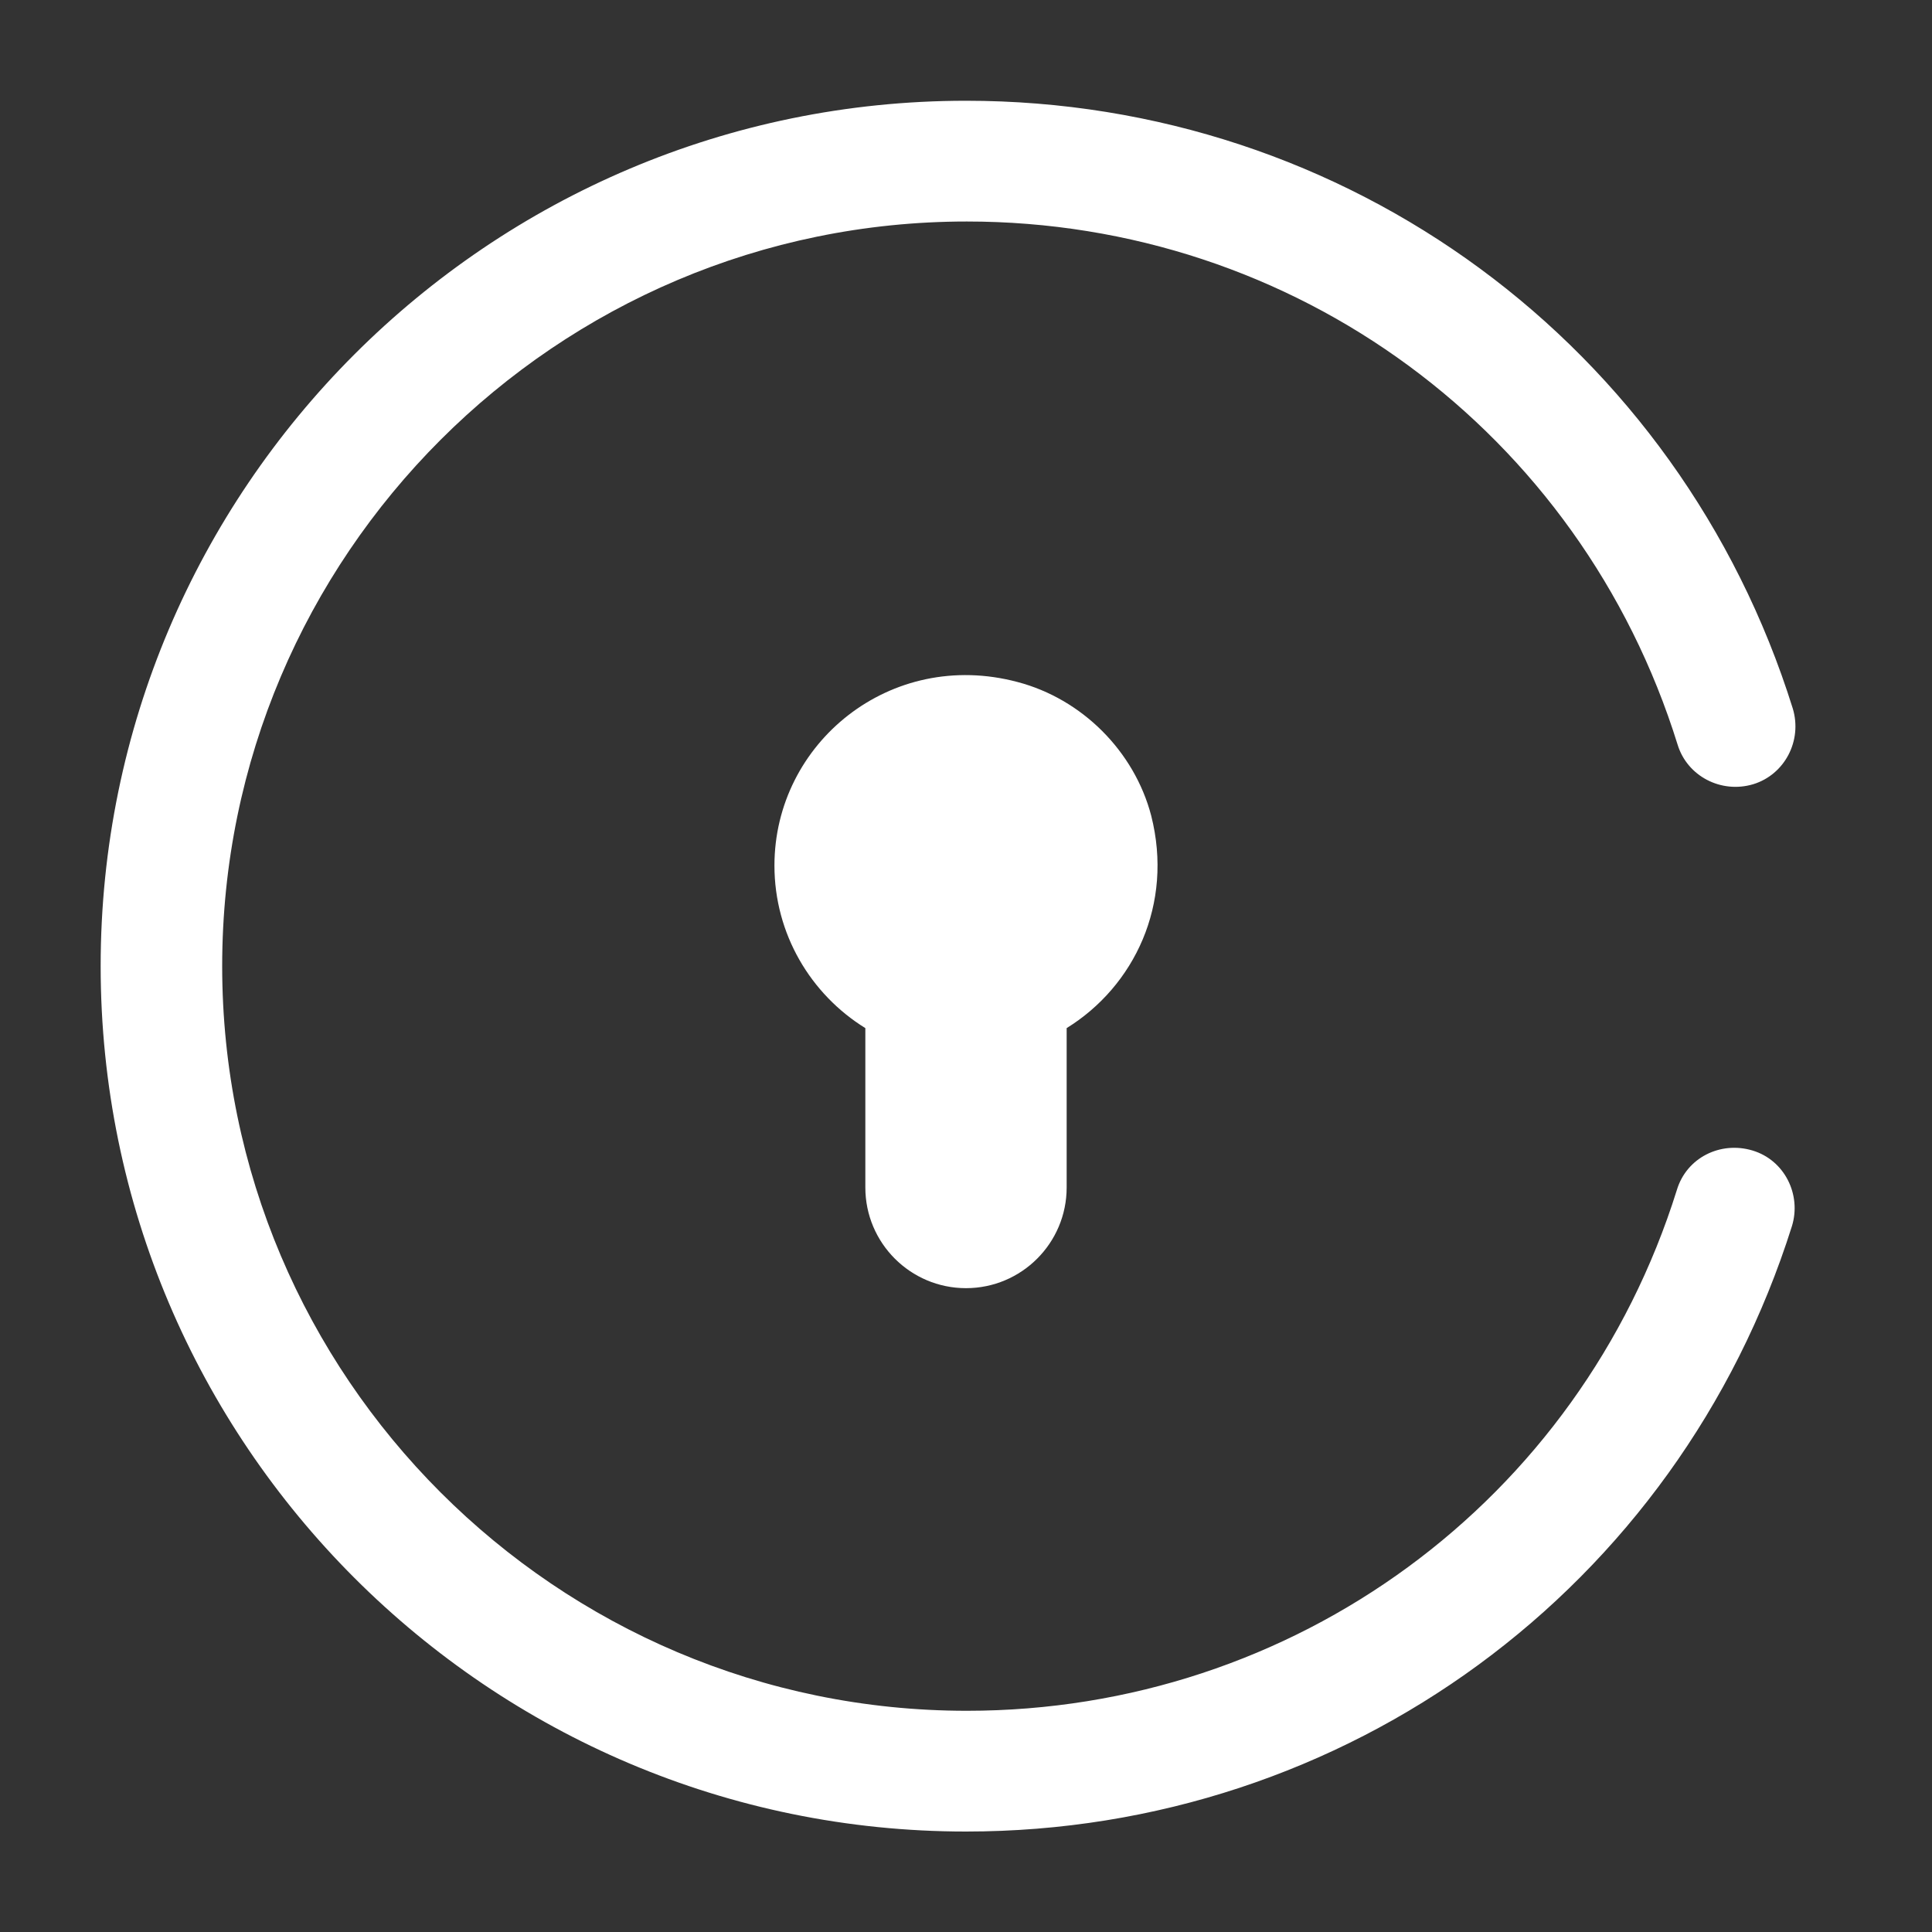 <svg width="20" height="20" viewBox="0 0 20 20" fill="none" xmlns="http://www.w3.org/2000/svg">
<rect x="0" y="0" width="20" height="20" fill="#333333" stroke="none"/>
<path d="M11.917 8.443C12.15 9.36 11.742 10.21 11.042 10.643V12.293C11.042 12.868 10.575 13.335 10 13.335C9.425 13.335 8.958 12.868 8.958 12.293V10.643C8.392 10.293 8.017 9.668 8.017 8.96C8.017 7.693 9.217 6.71 10.533 7.06C11.2 7.235 11.742 7.776 11.917 8.443Z" fill="white"/>
<path d="M10 18.96C5.059 18.96 1.042 14.943 1.042 10.001C1.042 5.06 5.059 1.043 10 1.043C13.95 1.043 17.384 3.576 18.559 7.335C18.659 7.668 18.475 8.018 18.15 8.118C17.817 8.218 17.467 8.035 17.367 7.71C16.359 4.468 13.4 2.293 10.009 2.293C5.759 2.293 2.3 5.751 2.3 10.001C2.3 14.251 5.759 17.71 10.009 17.71C13.392 17.71 16.35 15.543 17.359 12.318C17.459 11.985 17.809 11.81 18.142 11.91C18.475 12.01 18.65 12.368 18.55 12.693C17.367 16.443 13.934 18.96 10 18.96Z" fill="white"/>
</svg>
